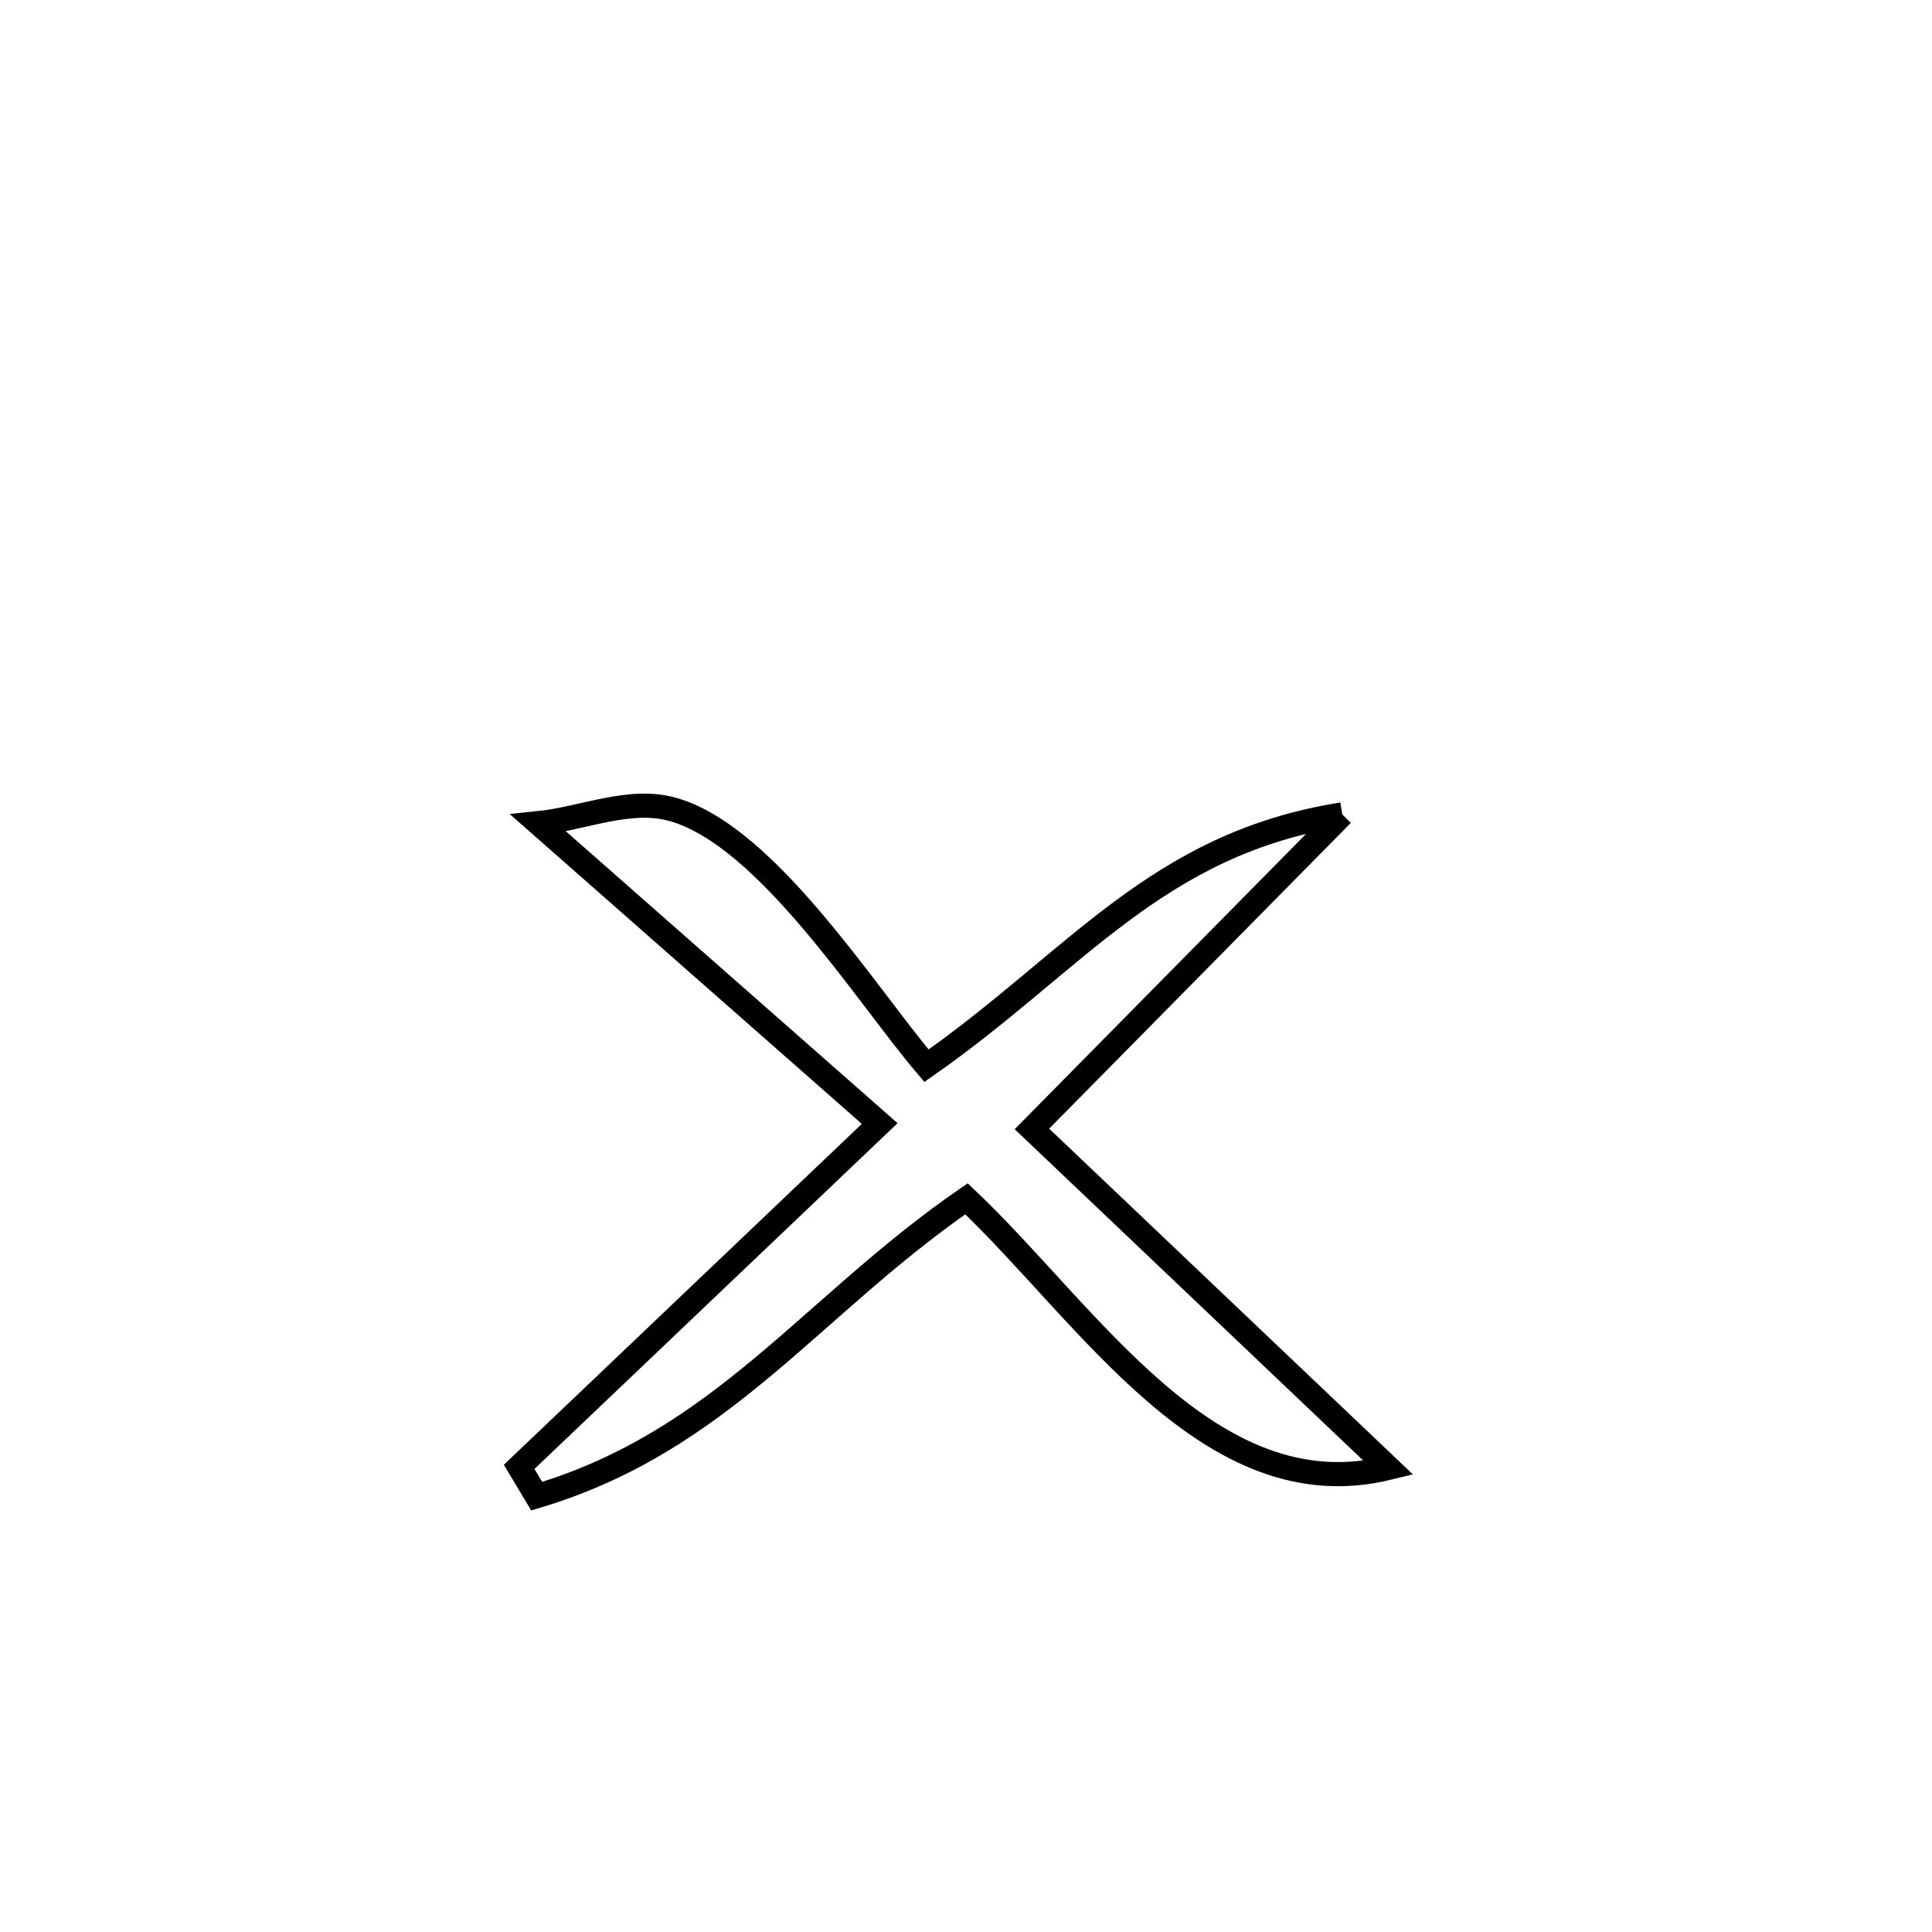 <svg xmlns="http://www.w3.org/2000/svg" viewBox="0.0 0.0 24.0 24.0" height="200px" width="200px"><path fill="none" stroke="black" stroke-width=".3" stroke-opacity="1.0"  filling="0" d="M16.674 10.117 L16.674 10.117 C15.389 11.419 14.104 12.722 12.819 14.024 L12.819 14.024 C14.296 15.428 15.772 16.832 17.249 18.235 L17.249 18.235 C15.028 18.779 13.524 16.329 12.006 14.892 L12.006 14.892 C10.068 16.228 8.975 17.896 6.667 18.586 L6.667 18.586 C6.594 18.465 6.521 18.343 6.449 18.222 L6.449 18.222 C7.942 16.8 9.435 15.379 10.928 13.957 L10.928 13.957 C9.515 12.714 8.101 11.47 6.688 10.226 L6.688 10.226 C7.246 10.169 7.823 9.902 8.362 10.056 C9.53 10.388 10.761 12.362 11.509 13.239 L11.509 13.239 C13.37 11.938 14.36 10.484 16.674 10.117 L16.674 10.117"></path></svg>